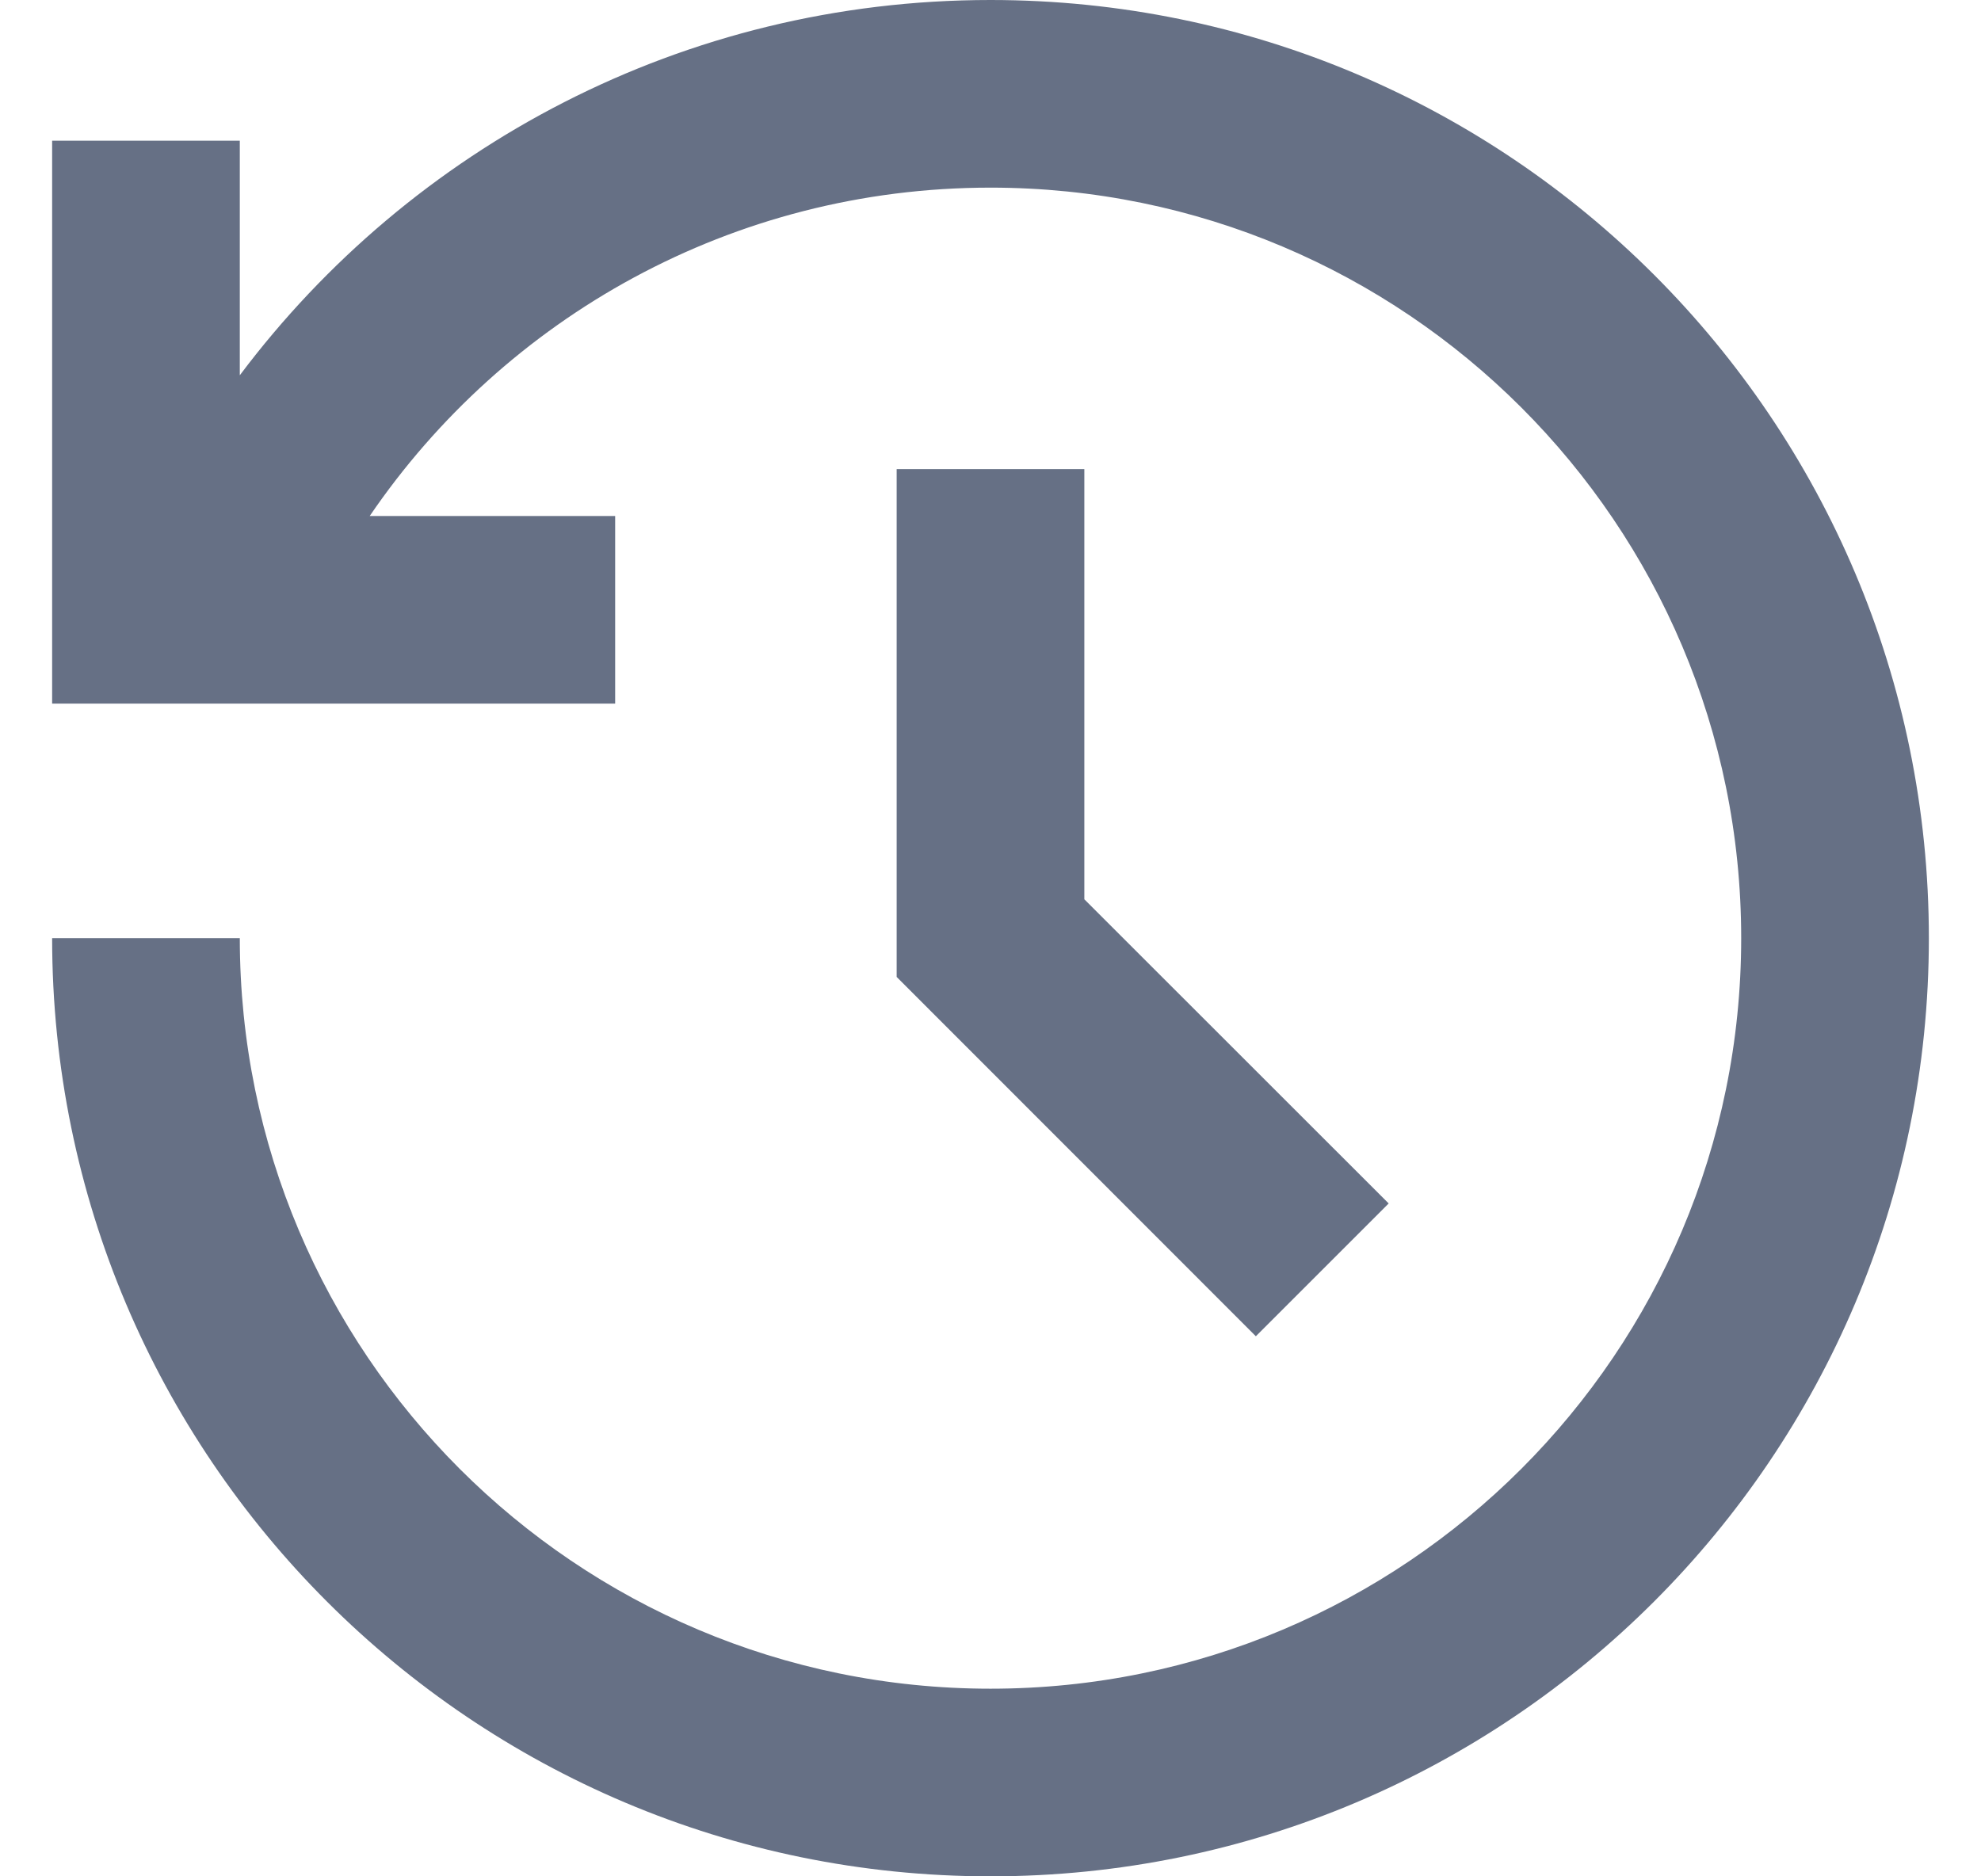 <svg width="19" height="18" viewBox="0 0 19 18" fill="none" xmlns="http://www.w3.org/2000/svg">
<path d="M9.5 0C14.471 0 18.5 4.029 18.5 9C18.5 13.971 14.471 18 9.5 18C4.529 18 0.5 13.971 0.5 9H2.3C2.3 12.976 5.524 16.2 9.5 16.2C13.476 16.2 16.7 12.976 16.7 9C16.7 5.024 13.476 1.8 9.5 1.8C7.025 1.8 4.842 3.048 3.546 4.95H5.9V6.75H0.5V1.35H2.3V3.6C3.942 1.413 6.556 0 9.5 0ZM10.4 4.5V8.627L13.319 11.545L12.045 12.819L8.6 9.372V4.5H10.4Z" fill="#667085"/>
</svg>
